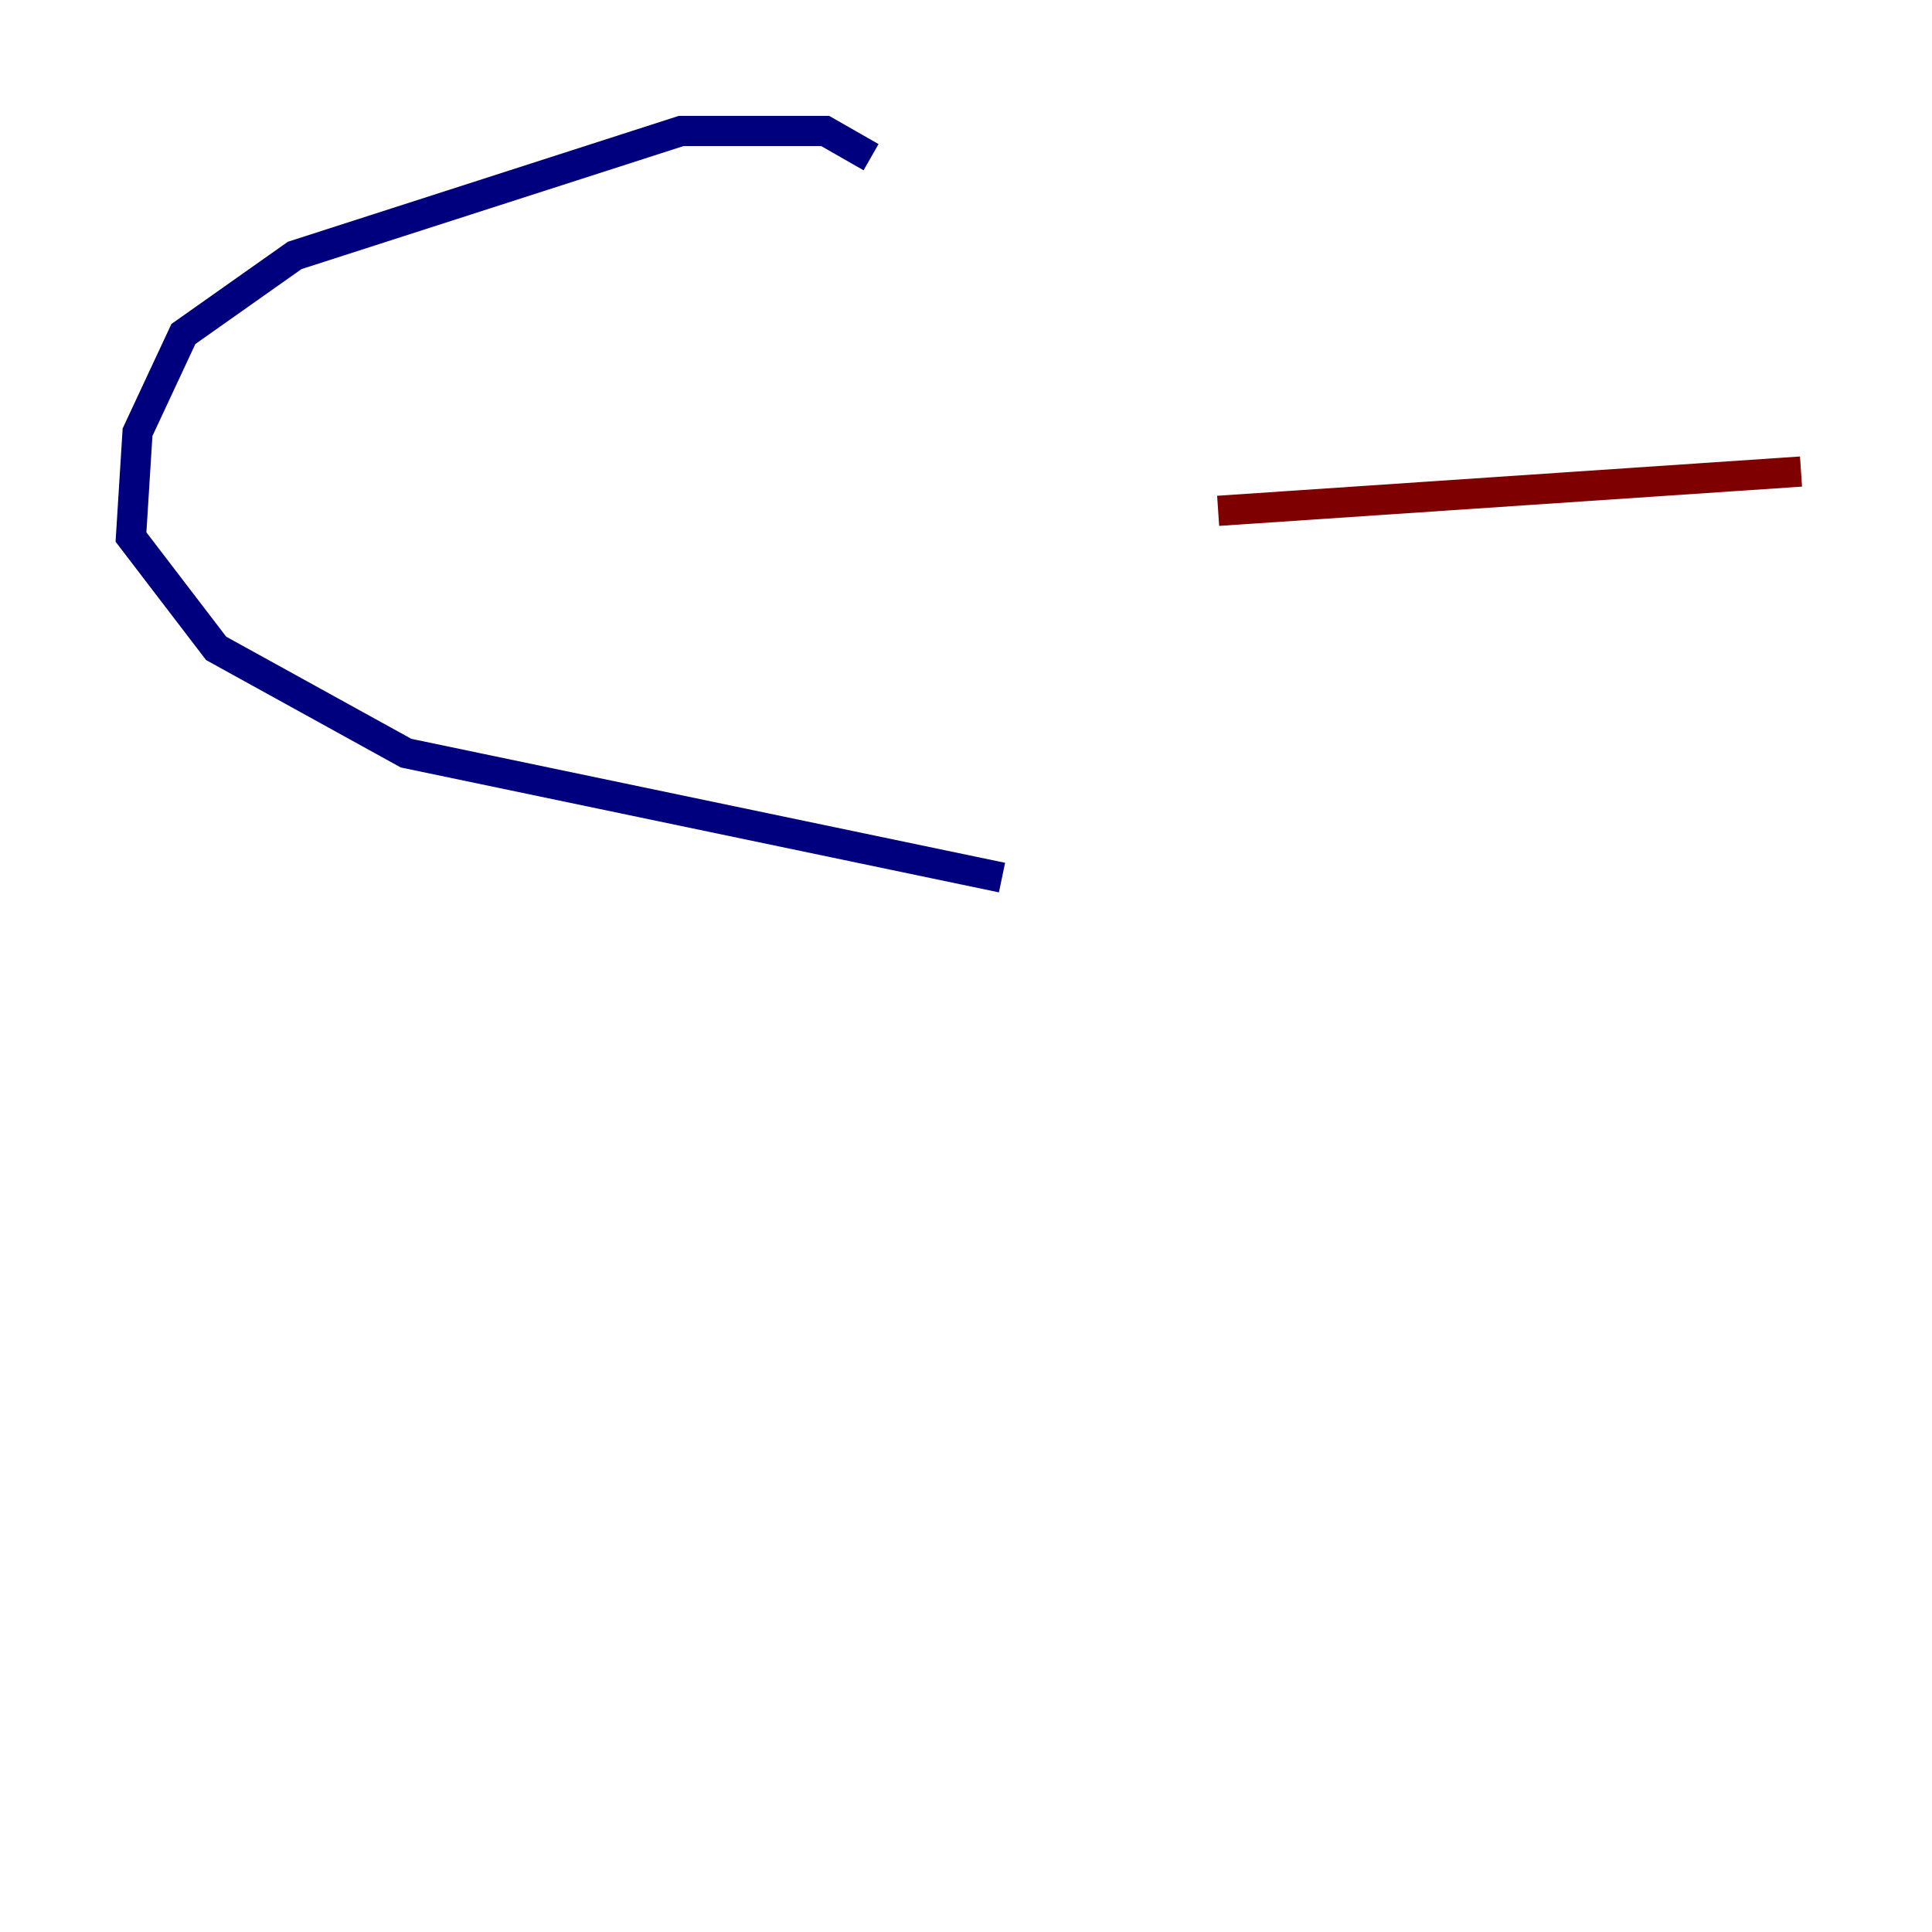<?xml version="1.0" encoding="utf-8" ?>
<svg baseProfile="tiny" height="128" version="1.2" viewBox="0,0,128,128" width="128" xmlns="http://www.w3.org/2000/svg" xmlns:ev="http://www.w3.org/2001/xml-events" xmlns:xlink="http://www.w3.org/1999/xlink"><defs /><polyline fill="none" points="57.709,10.414 54.671,8.678 45.125,8.678 19.525,16.922 12.149,22.129 9.112,28.637 8.678,35.58 14.319,42.956 26.902,49.898 66.386,58.142" stroke="#00007f" stroke-width="2" /><polyline fill="none" points="119.322,31.241 80.705,33.844" stroke="#7f0000" stroke-width="2" /></svg>
